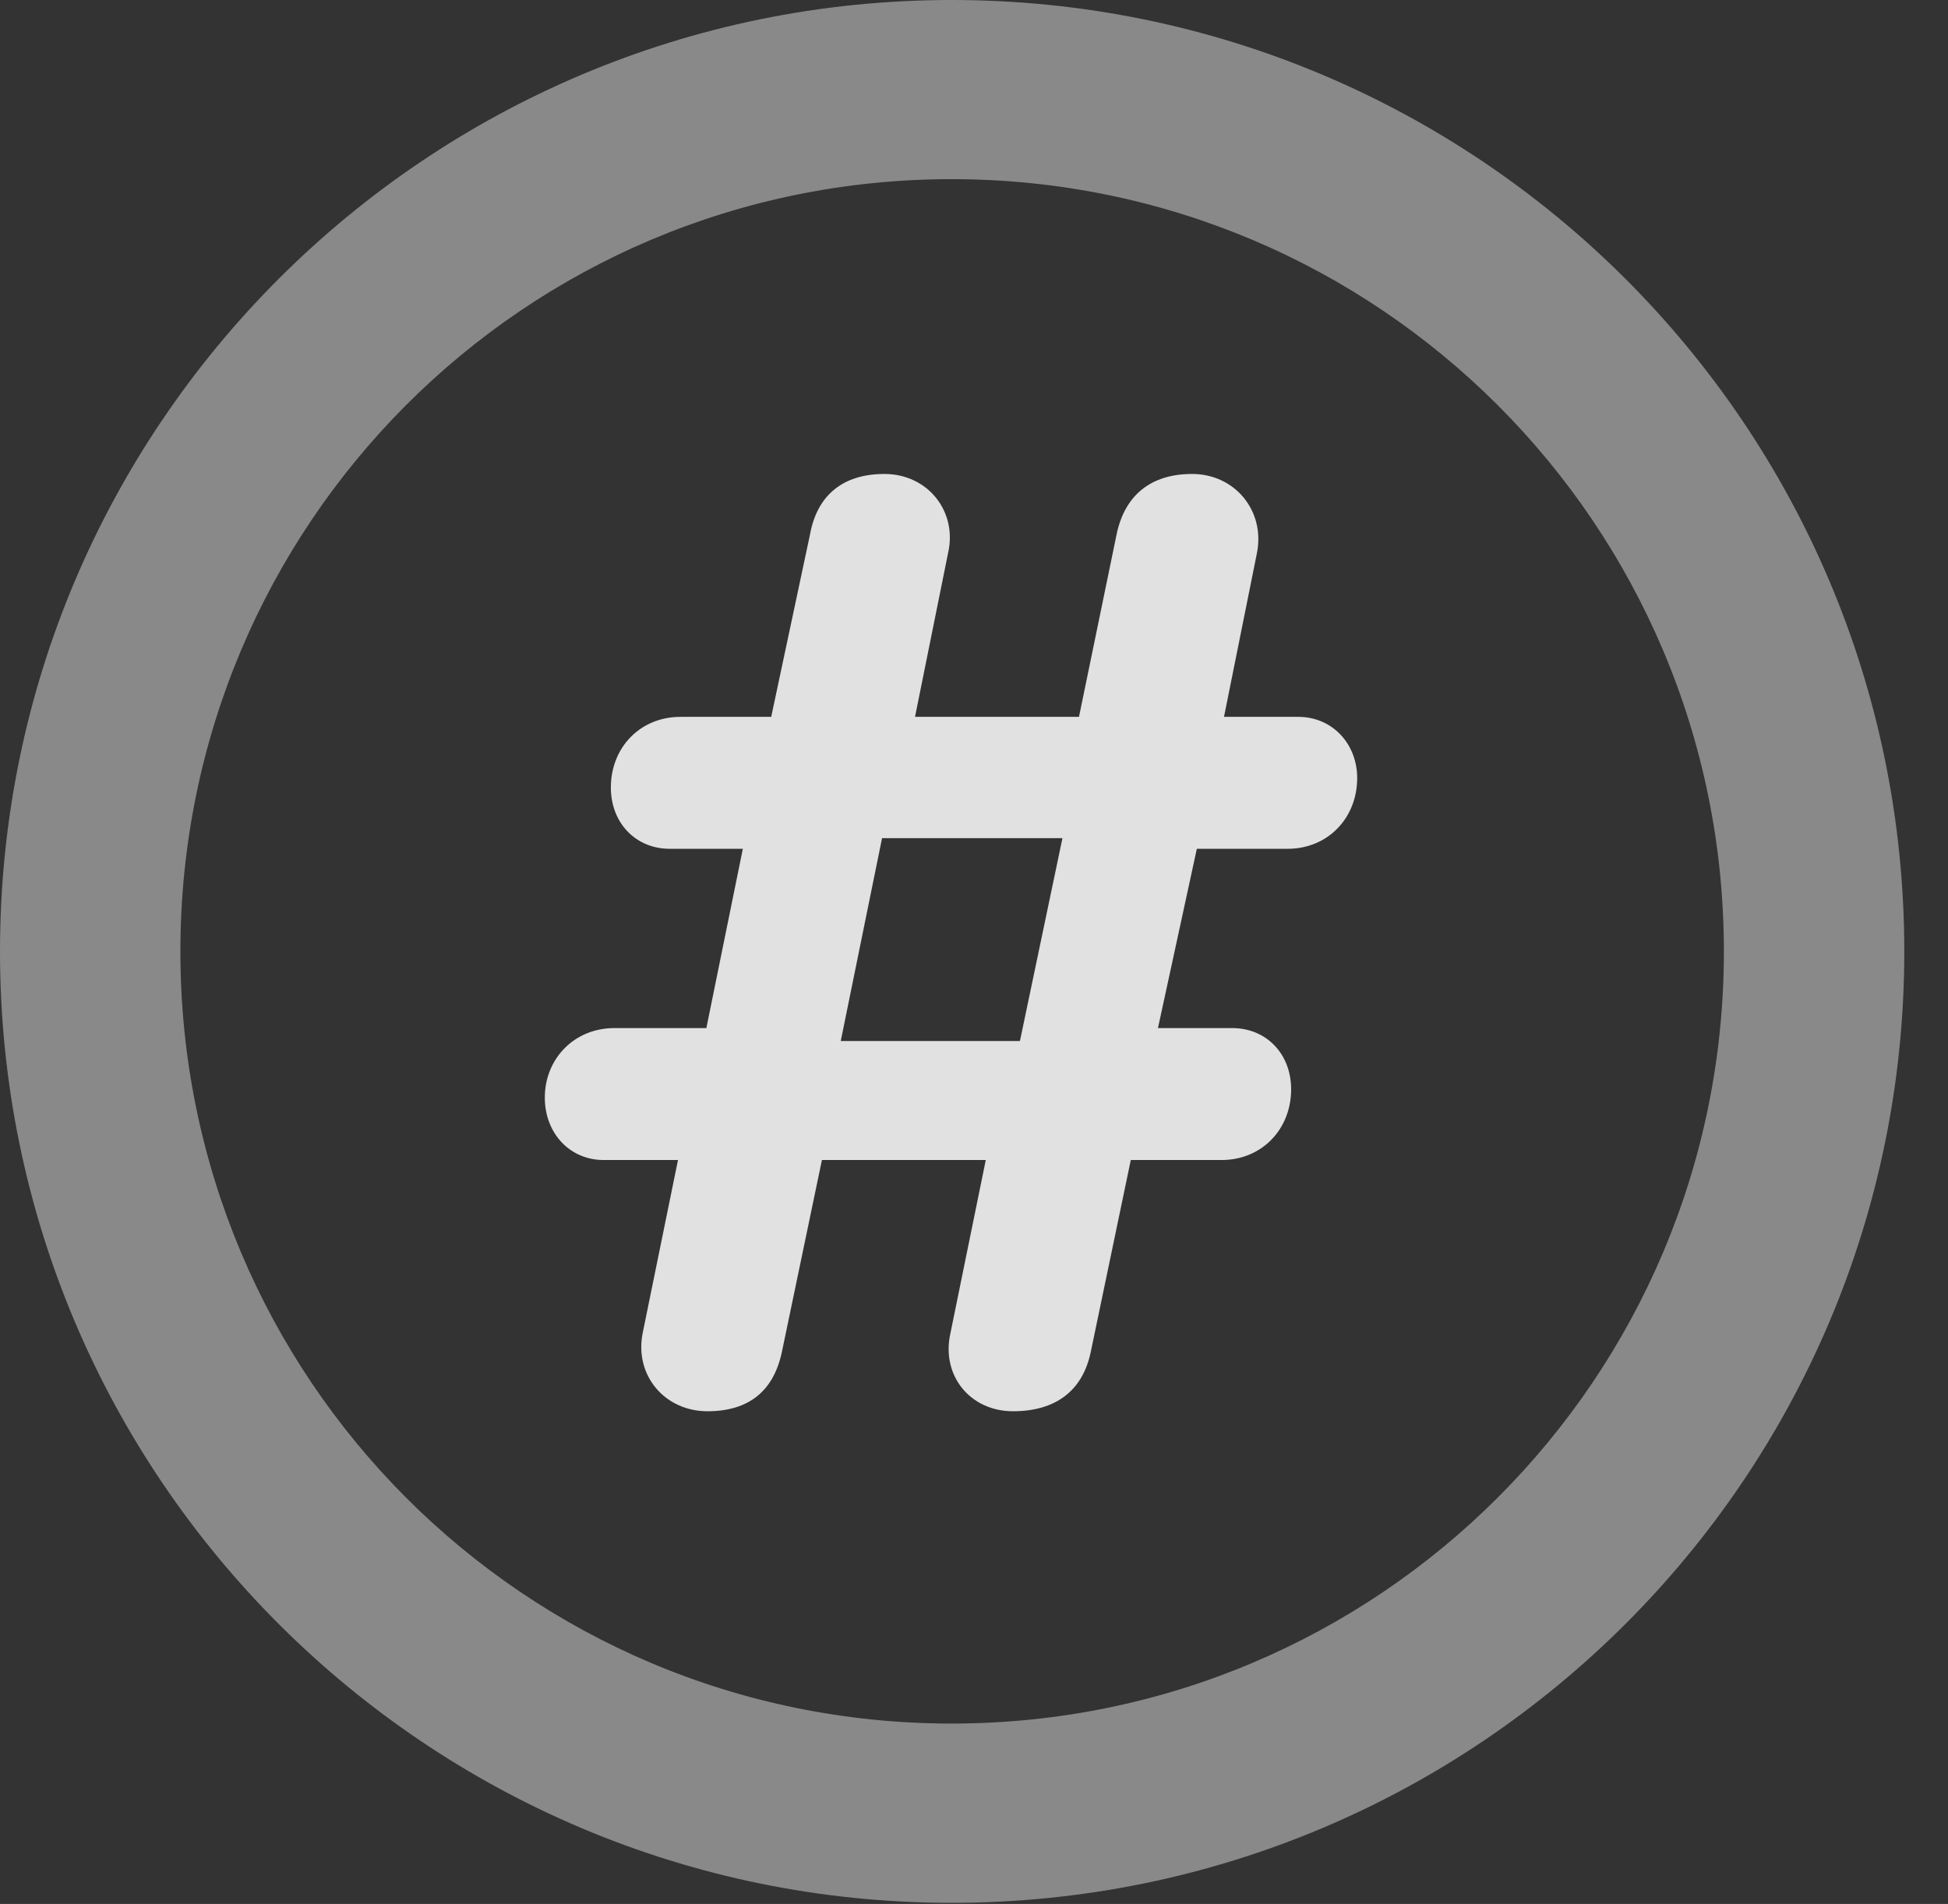 <?xml version="1.0" encoding="UTF-8"?>
<!--Generator: Apple Native CoreSVG 341-->
<!DOCTYPE svg
PUBLIC "-//W3C//DTD SVG 1.1//EN"
       "http://www.w3.org/Graphics/SVG/1.1/DTD/svg11.dtd">
<svg version="1.1" xmlns="http://www.w3.org/2000/svg" xmlns:xlink="http://www.w3.org/1999/xlink" viewBox="0 0 16.133 15.771">
 <rect x="0" y="0" width="16.133" height="15.771" fill="#333333" stroke="none"/>
 <g>
  <rect height="15.771" opacity="0" width="16.133" x="0" y="0"/>
  <path d="M7.881 15.762C12.236 15.762 15.771 12.236 15.771 7.881C15.771 3.525 12.236 0 7.881 0C3.535 0 0 3.525 0 7.881C0 12.236 3.535 15.762 7.881 15.762ZM7.881 14.277C4.346 14.277 1.494 11.416 1.494 7.881C1.494 4.346 4.346 1.484 7.881 1.484C11.416 1.484 14.277 4.346 14.277 7.881C14.277 11.416 11.416 14.277 7.881 14.277Z" fill="white" fill-opacity="0.425"/>
  <path d="M5.859 11.69C6.201 11.69 6.406 11.523 6.475 11.201L6.807 9.609L8.164 9.609L7.871 11.045C7.793 11.396 8.037 11.69 8.389 11.69C8.74 11.69 8.965 11.523 9.033 11.201L9.365 9.609L10.117 9.609C10.449 9.609 10.693 9.355 10.693 9.023C10.693 8.73 10.488 8.516 10.205 8.516L9.59 8.516L9.912 7.031L10.664 7.031C10.996 7.031 11.24 6.777 11.24 6.445C11.24 6.162 11.035 5.938 10.752 5.938L10.137 5.938L10.41 4.58C10.479 4.229 10.225 3.926 9.873 3.926C9.531 3.926 9.316 4.102 9.248 4.424L8.936 5.938L7.578 5.938L7.852 4.58C7.93 4.238 7.686 3.926 7.324 3.926C6.982 3.926 6.768 4.102 6.709 4.424L6.387 5.938L5.635 5.938C5.303 5.938 5.059 6.191 5.059 6.523C5.059 6.816 5.264 7.031 5.547 7.031L6.152 7.031L5.85 8.516L5.088 8.516C4.756 8.516 4.512 8.77 4.512 9.092C4.512 9.385 4.717 9.609 5 9.609L5.615 9.609L5.322 11.045C5.254 11.396 5.508 11.69 5.859 11.69ZM6.963 8.623L7.305 6.943L8.799 6.943L8.447 8.623Z" fill="white" fill-opacity="0.85"/>
 </g>
</svg>
